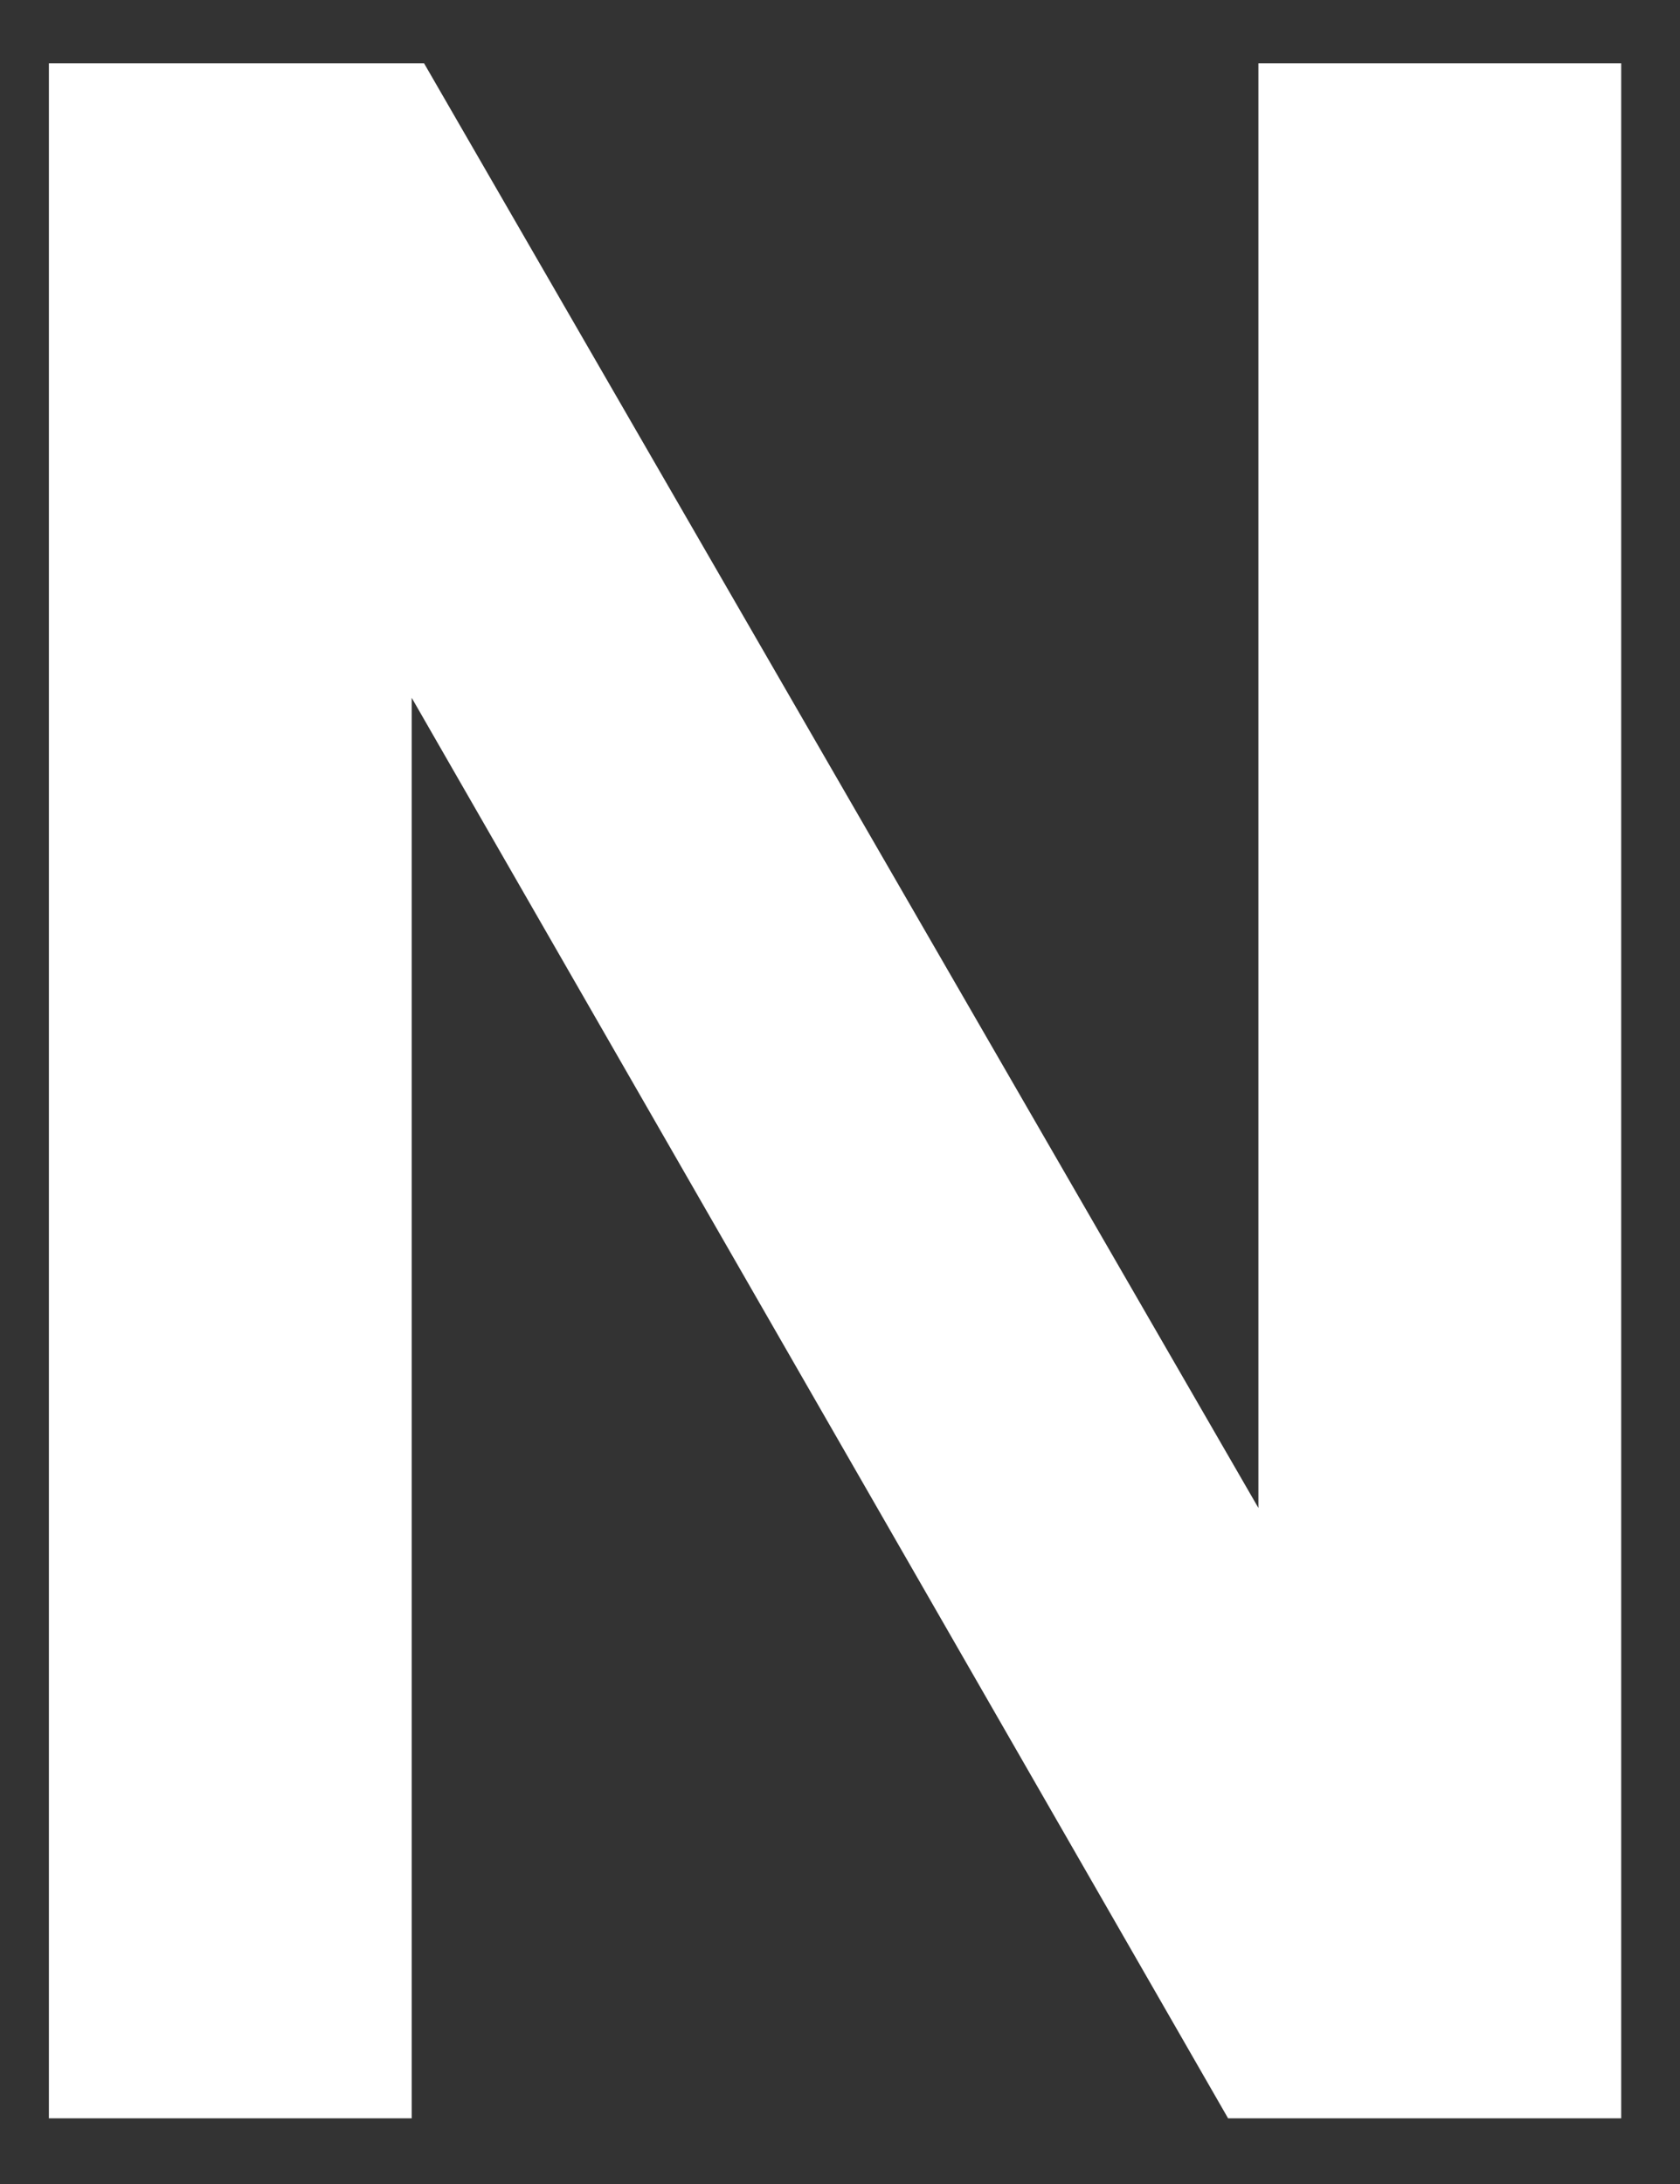 <?xml version="1.0" encoding="UTF-8" standalone="no"?><svg width='20' height='26' viewBox='0 0 20 26' fill='none' xmlns='http://www.w3.org/2000/svg'>
<rect x="0" y="0" width="20" height="26" fill="#333333" stroke="none"/>
<path d='M0.585 0.753H5.048L14.981 17.952V0.753H19.3V25.218H14.62L4.901 8.307V25.218H0.582V0.753H0.585Z' fill='white'/>
</svg>
